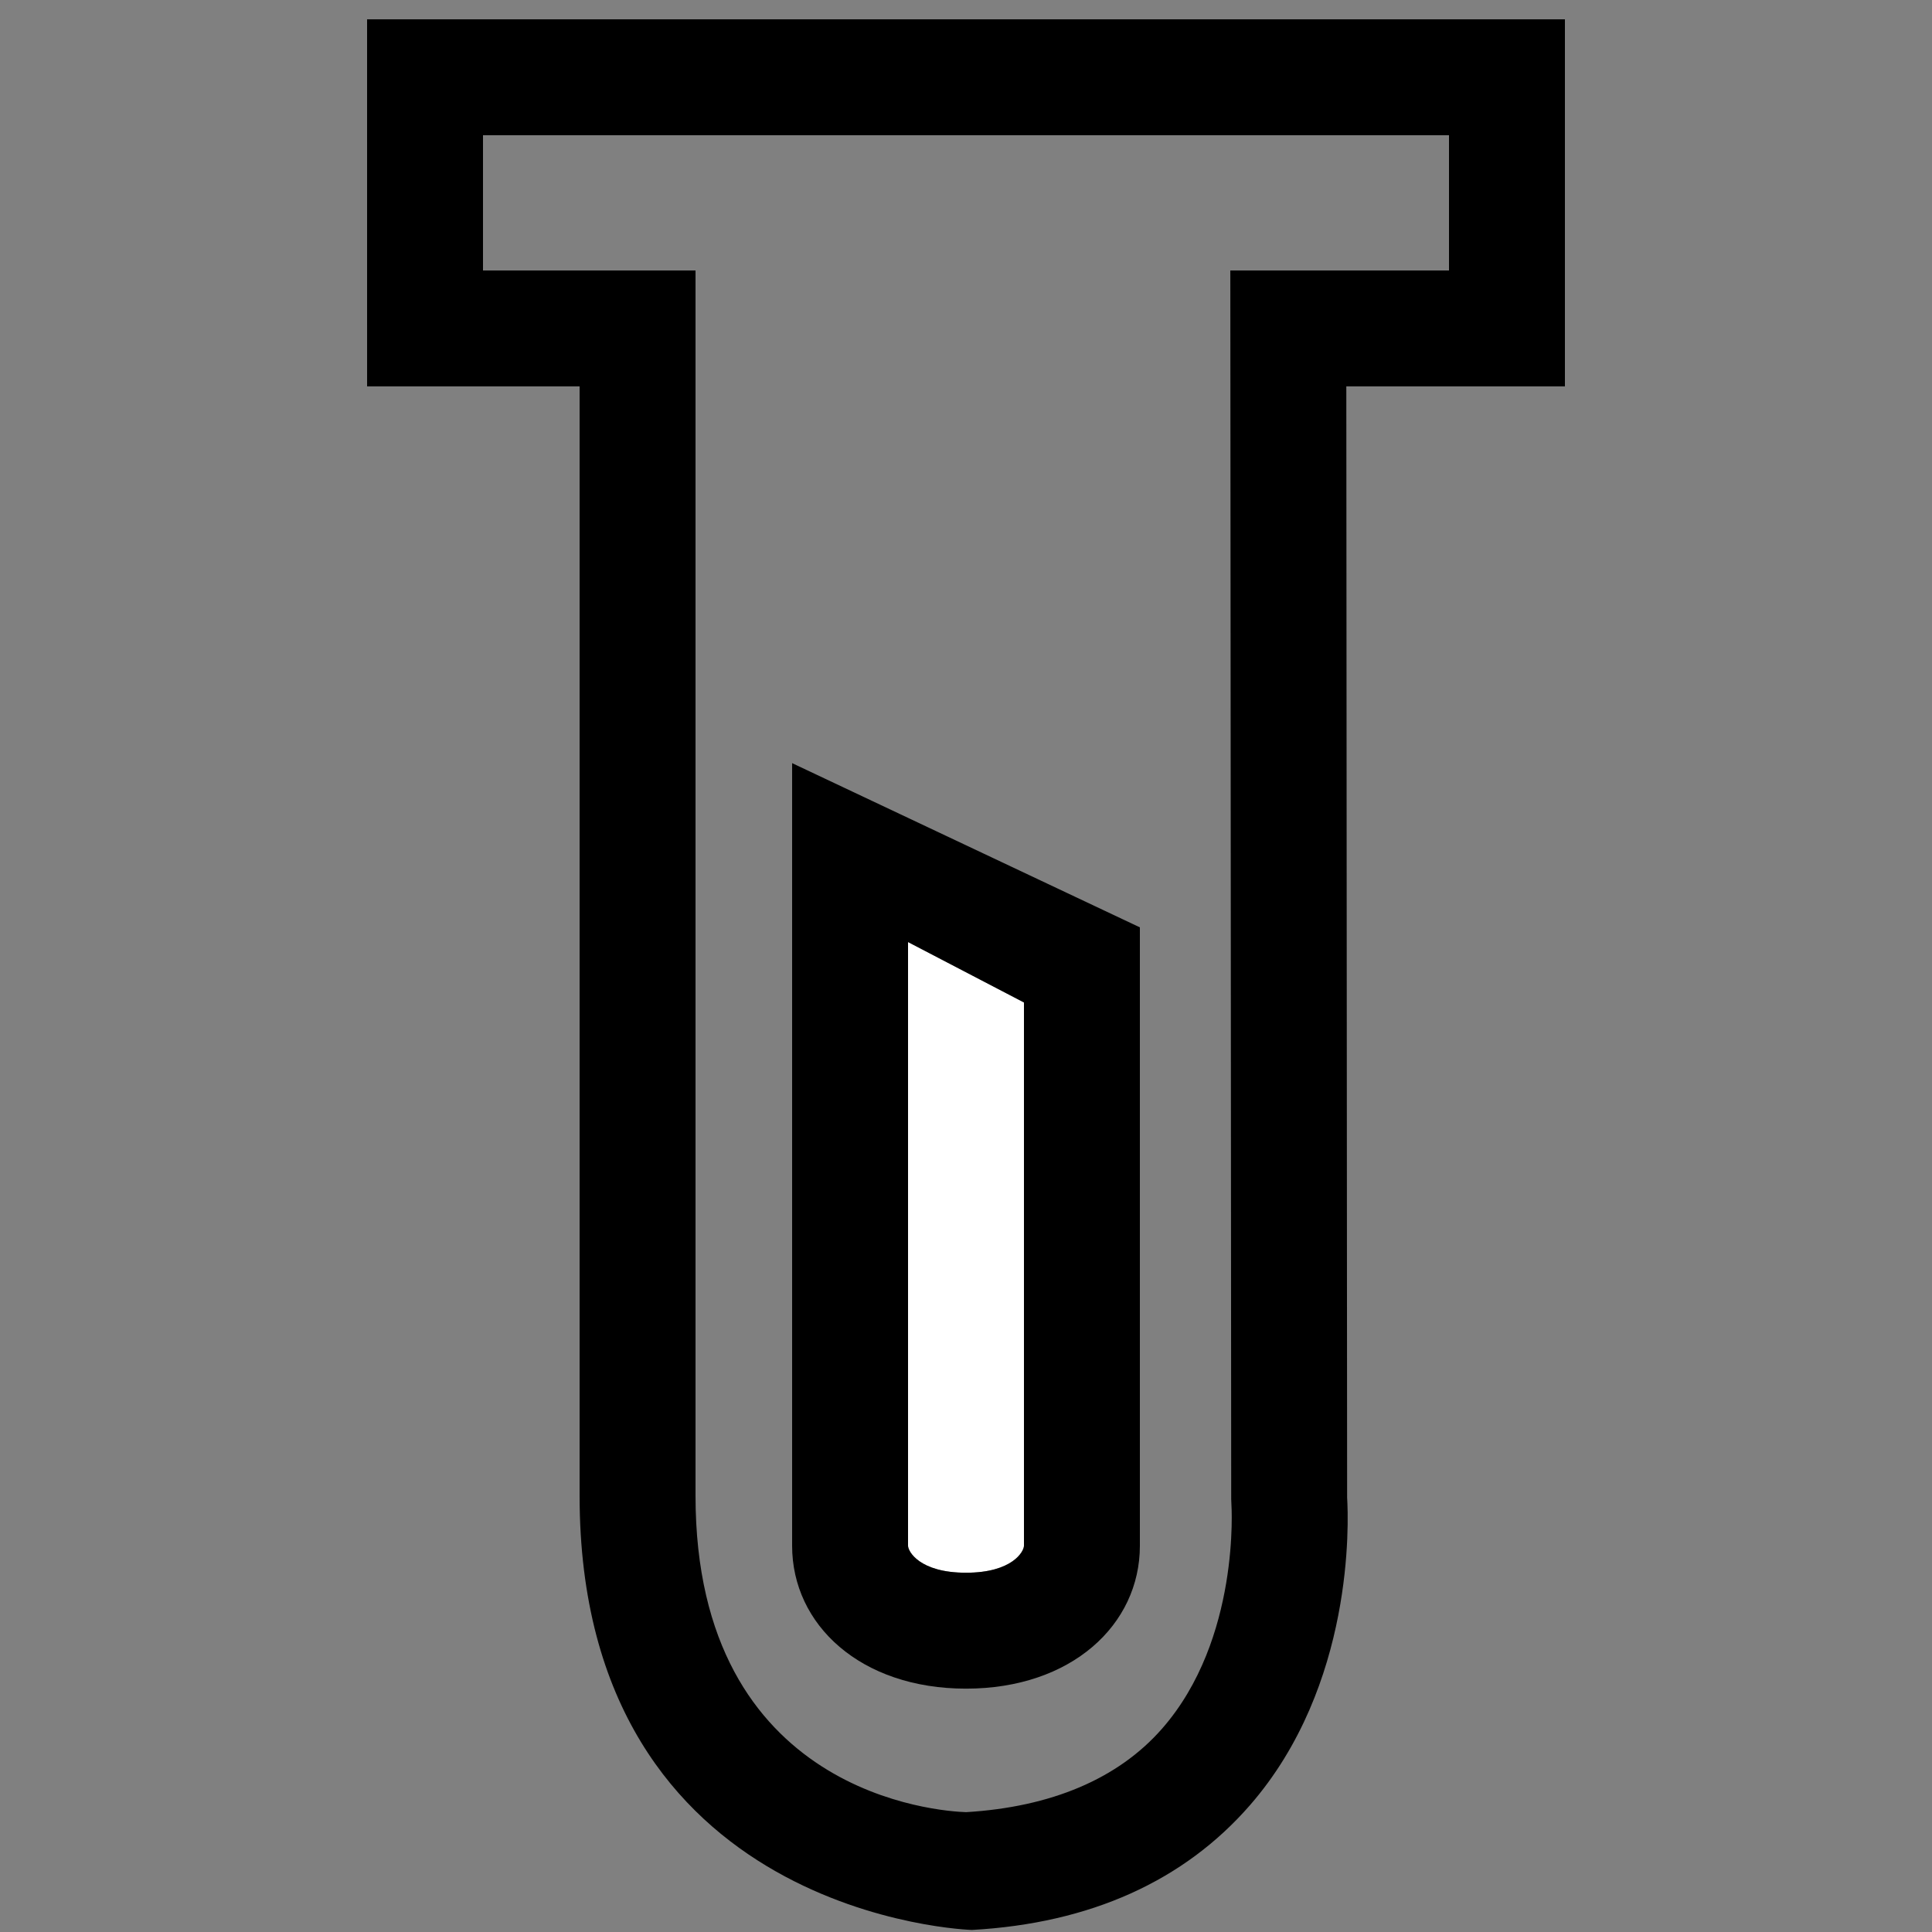 <?xml version="1.0" encoding="utf-8"?>
<!-- Generator: Adobe Illustrator 16.0.0, SVG Export Plug-In . SVG Version: 6.00 Build 0)  -->
<!DOCTYPE svg PUBLIC "-//W3C//DTD SVG 1.1//EN" "http://www.w3.org/Graphics/SVG/1.1/DTD/svg11.dtd">
<svg version="1.1" xmlns="http://www.w3.org/2000/svg" xmlns:xlink="http://www.w3.org/1999/xlink" x="0px" y="0px" width="100px"
	 height="100px" viewBox="0 0 100 100" enable-background="new 0 0 100 100" xml:space="preserve">
<rect x="0" y="0" width="100" height="100" fill="#808080" stroke="none"/>
<g id="Layer_3" display="none">
</g>
<g id="Your_Icon">
</g>
<g id="Layer_4">
	<g>
		<g>
			<path fill="#FFFFFF" d="M47,80.01c0,0.286,0.591,1.394,3,1.394s3-1.107,3-1.394V51.888l-6-3.127V80.01z"/>
			<g>
				<path d="M41,39.5v40.51c0,4.088,3.543,7.394,9,7.394c5.457,0,9-3.306,9-7.394V48L41,39.5z M53,80.01
					c0,0.286-0.591,1.394-3,1.394s-3-1.107-3-1.394V48.761l6,3.127V80.01z"/>
			</g>
		</g>
		<g>
			<path d="M69.685,20H81l0-19H19l0.001,19H30v57.414c0,21.887,20.305,22.48,20.305,22.48c6.145-0.342,10.986-2.547,14.39-6.454
				c5.408-6.207,5.108-14.683,5.032-15.925L69.685,20z M63.727,77.596l0.009,0.232c0.005,0.069,0.474,7.019-3.592,11.652
				c-2.281,2.599-5.742,4.051-10.138,4.317C48.695,93.756,36,92.941,36,77.414V14H25V7h50v7H63.681L63.727,77.596z"/>
		</g>
	</g>
</g>
</svg>
